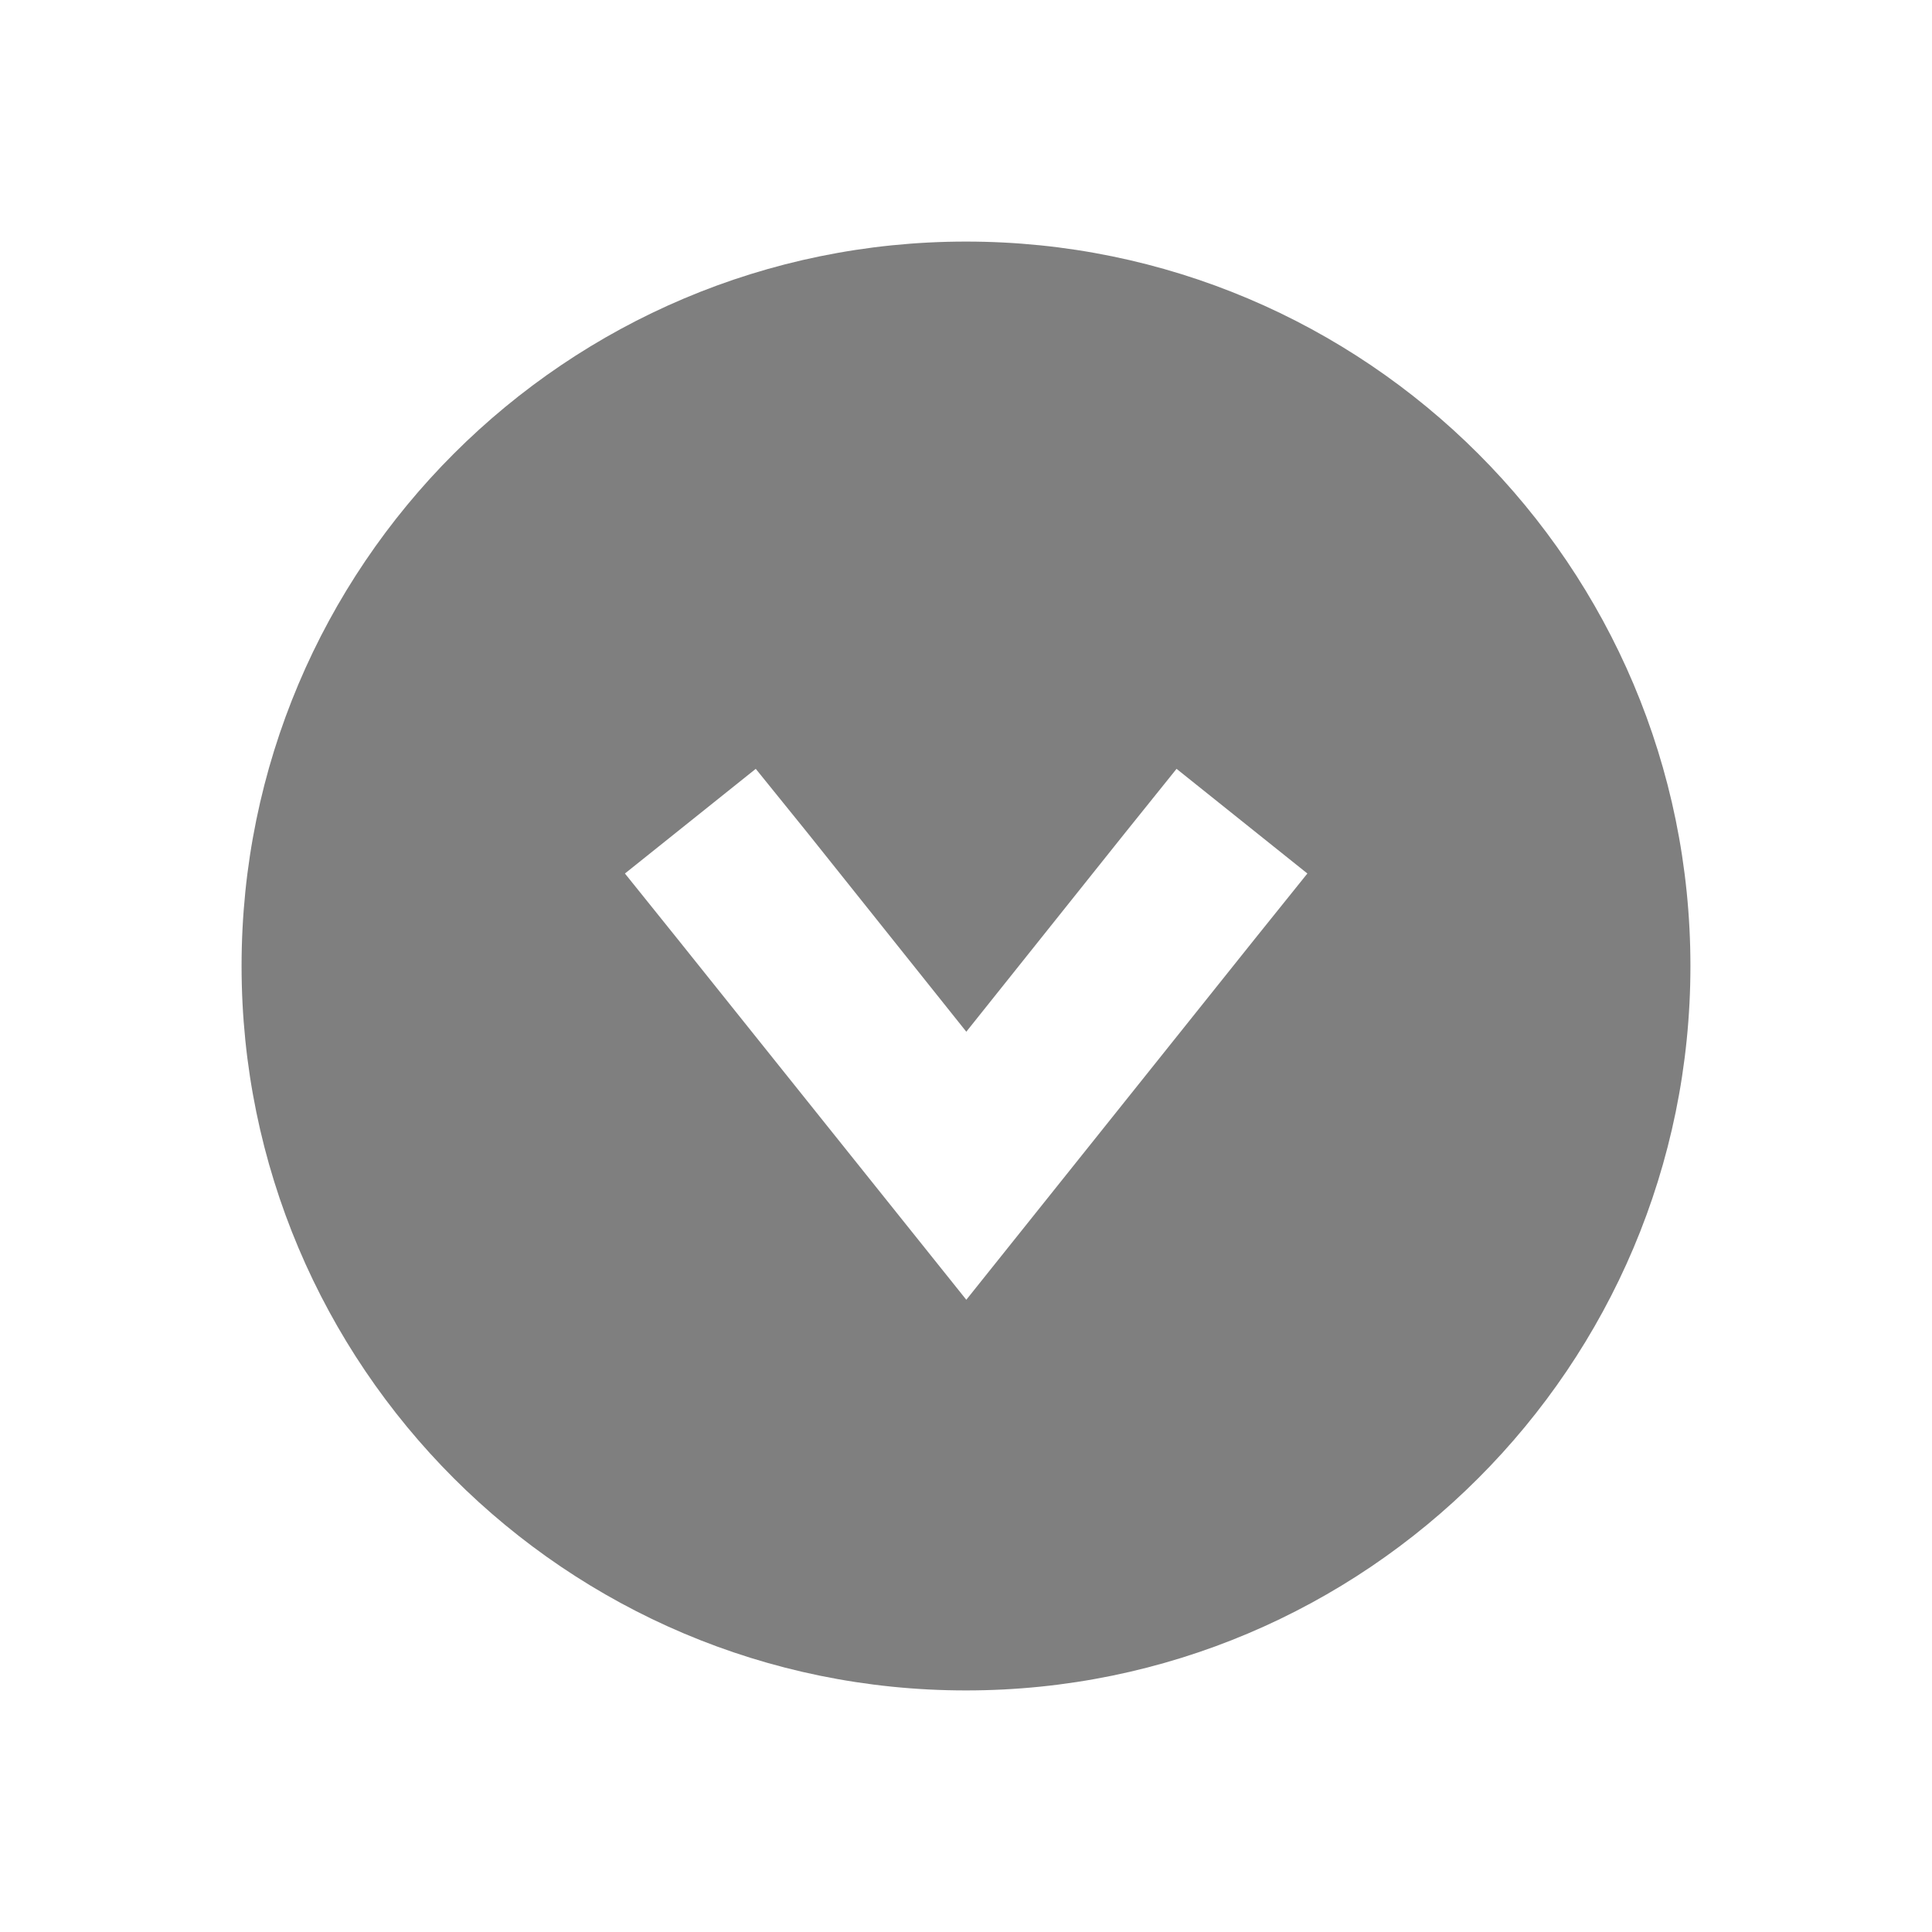 <svg xmlns="http://www.w3.org/2000/svg" xmlns:svg="http://www.w3.org/2000/svg" id="svg928" width="24" height="24" version="1.1" viewBox="0 0 6.35 6.35"><g id="layer1" transform="translate(0,-290.65)"><path style="opacity:1;fill:#7f7f7f;fill-opacity:1;stroke:none;stroke-width:.265;stroke-linecap:square;stroke-linejoin:miter;stroke-miterlimit:4;stroke-dasharray:none;stroke-opacity:1;paint-order:stroke fill markers" id="path1478" d="m 0.794,293.825 c 0,1.315 1.066,2.381 2.381,2.381 1.315,0 2.381,-1.066 2.381,-2.381 0,-1.315 -1.066,-2.381 -2.381,-2.381 -1.315,0 -2.381,1.066 -2.381,2.381 z m 1.26,-0.304 0.43,-0.344 0.173,0.214 0.519,0.65 0.519,-0.65 0.172,-0.214 0.43,0.344 -0.172,0.214 -0.949,1.187 -0.95,-1.187 z"/><path id="path3037" d="m 3.175,279.207 c -1.315,0 -2.381,1.066 -2.381,2.381 0,1.315 1.066,2.381 2.381,2.381 1.315,0 2.381,-1.066 2.381,-2.381 0,-1.315 -1.066,-2.381 -2.381,-2.381 z m -0.662,1.389 1.232,0.711 v -0.71 h 0.422 v 1.984 H 3.745 v -0.71 l -1.232,0.711 z" style="opacity:1;fill:#7f7f7f;fill-opacity:1;stroke:none;stroke-width:.265;stroke-linecap:square;stroke-linejoin:miter;stroke-miterlimit:4;stroke-dasharray:none;stroke-opacity:1;paint-order:stroke fill markers"/></g></svg>
